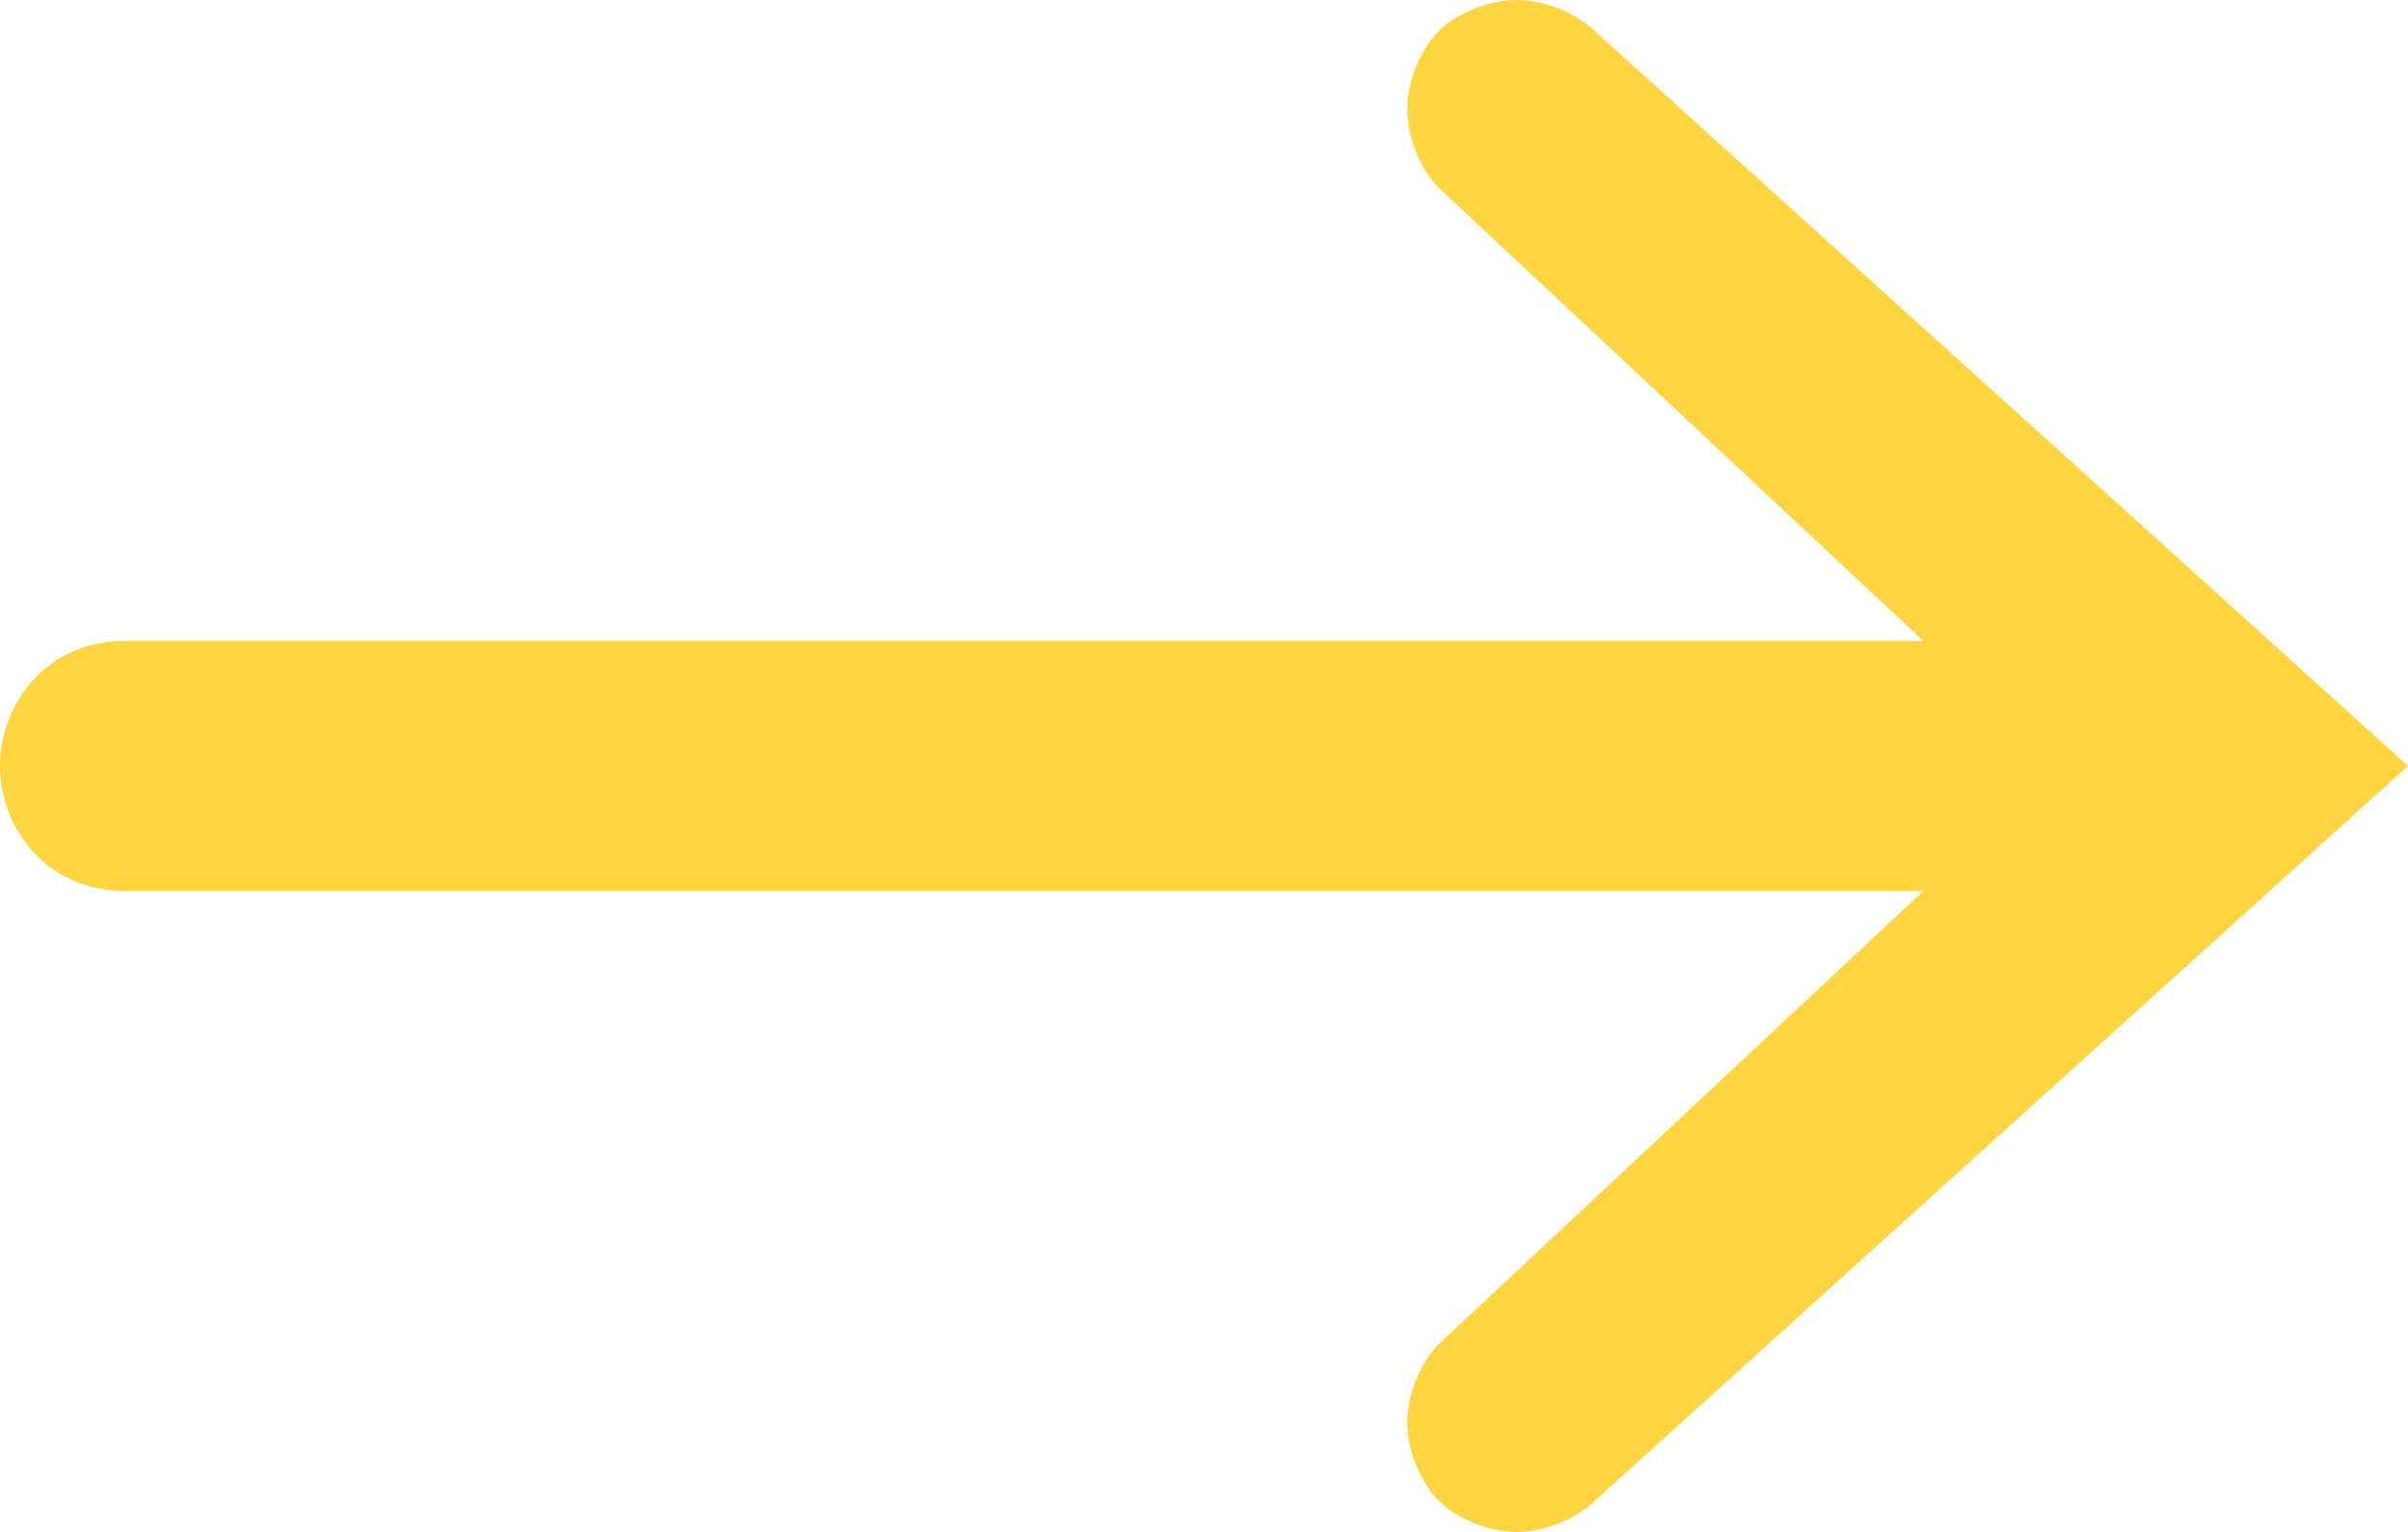 <?xml version="1.0" encoding="utf-8"?>
<!-- Generator: Adobe Illustrator 21.0.0, SVG Export Plug-In . SVG Version: 6.00 Build 0)  -->
<svg version="1.1" id="Слой_1" xmlns="http://www.w3.org/2000/svg" xmlns:xlink="http://www.w3.org/1999/xlink" x="0px" y="0px"
	 viewBox="0 0 15.4 9.8" enable-background="new 0 0 15.4 9.8" xml:space="preserve">
<path fill="#FED540" d="M10.2,0.2C10.1,0.1,9.9,0,9.7,0S9.3,0.1,9.2,0.2C9.1,0.3,9,0.5,9,0.7c0,0.2,0.1,0.4,0.2,0.5l3.1,2.9H0.8
	C0.3,4.1,0,4.5,0,4.9c0,0.4,0.3,0.8,0.8,0.8h11.5L9.2,8.6C9.1,8.7,9,8.9,9,9.1s0.1,0.4,0.2,0.5c0.1,0.1,0.3,0.2,0.5,0.2
	s0.4-0.1,0.5-0.2l5.2-4.7L10.2,0.2z"/>
</svg>
